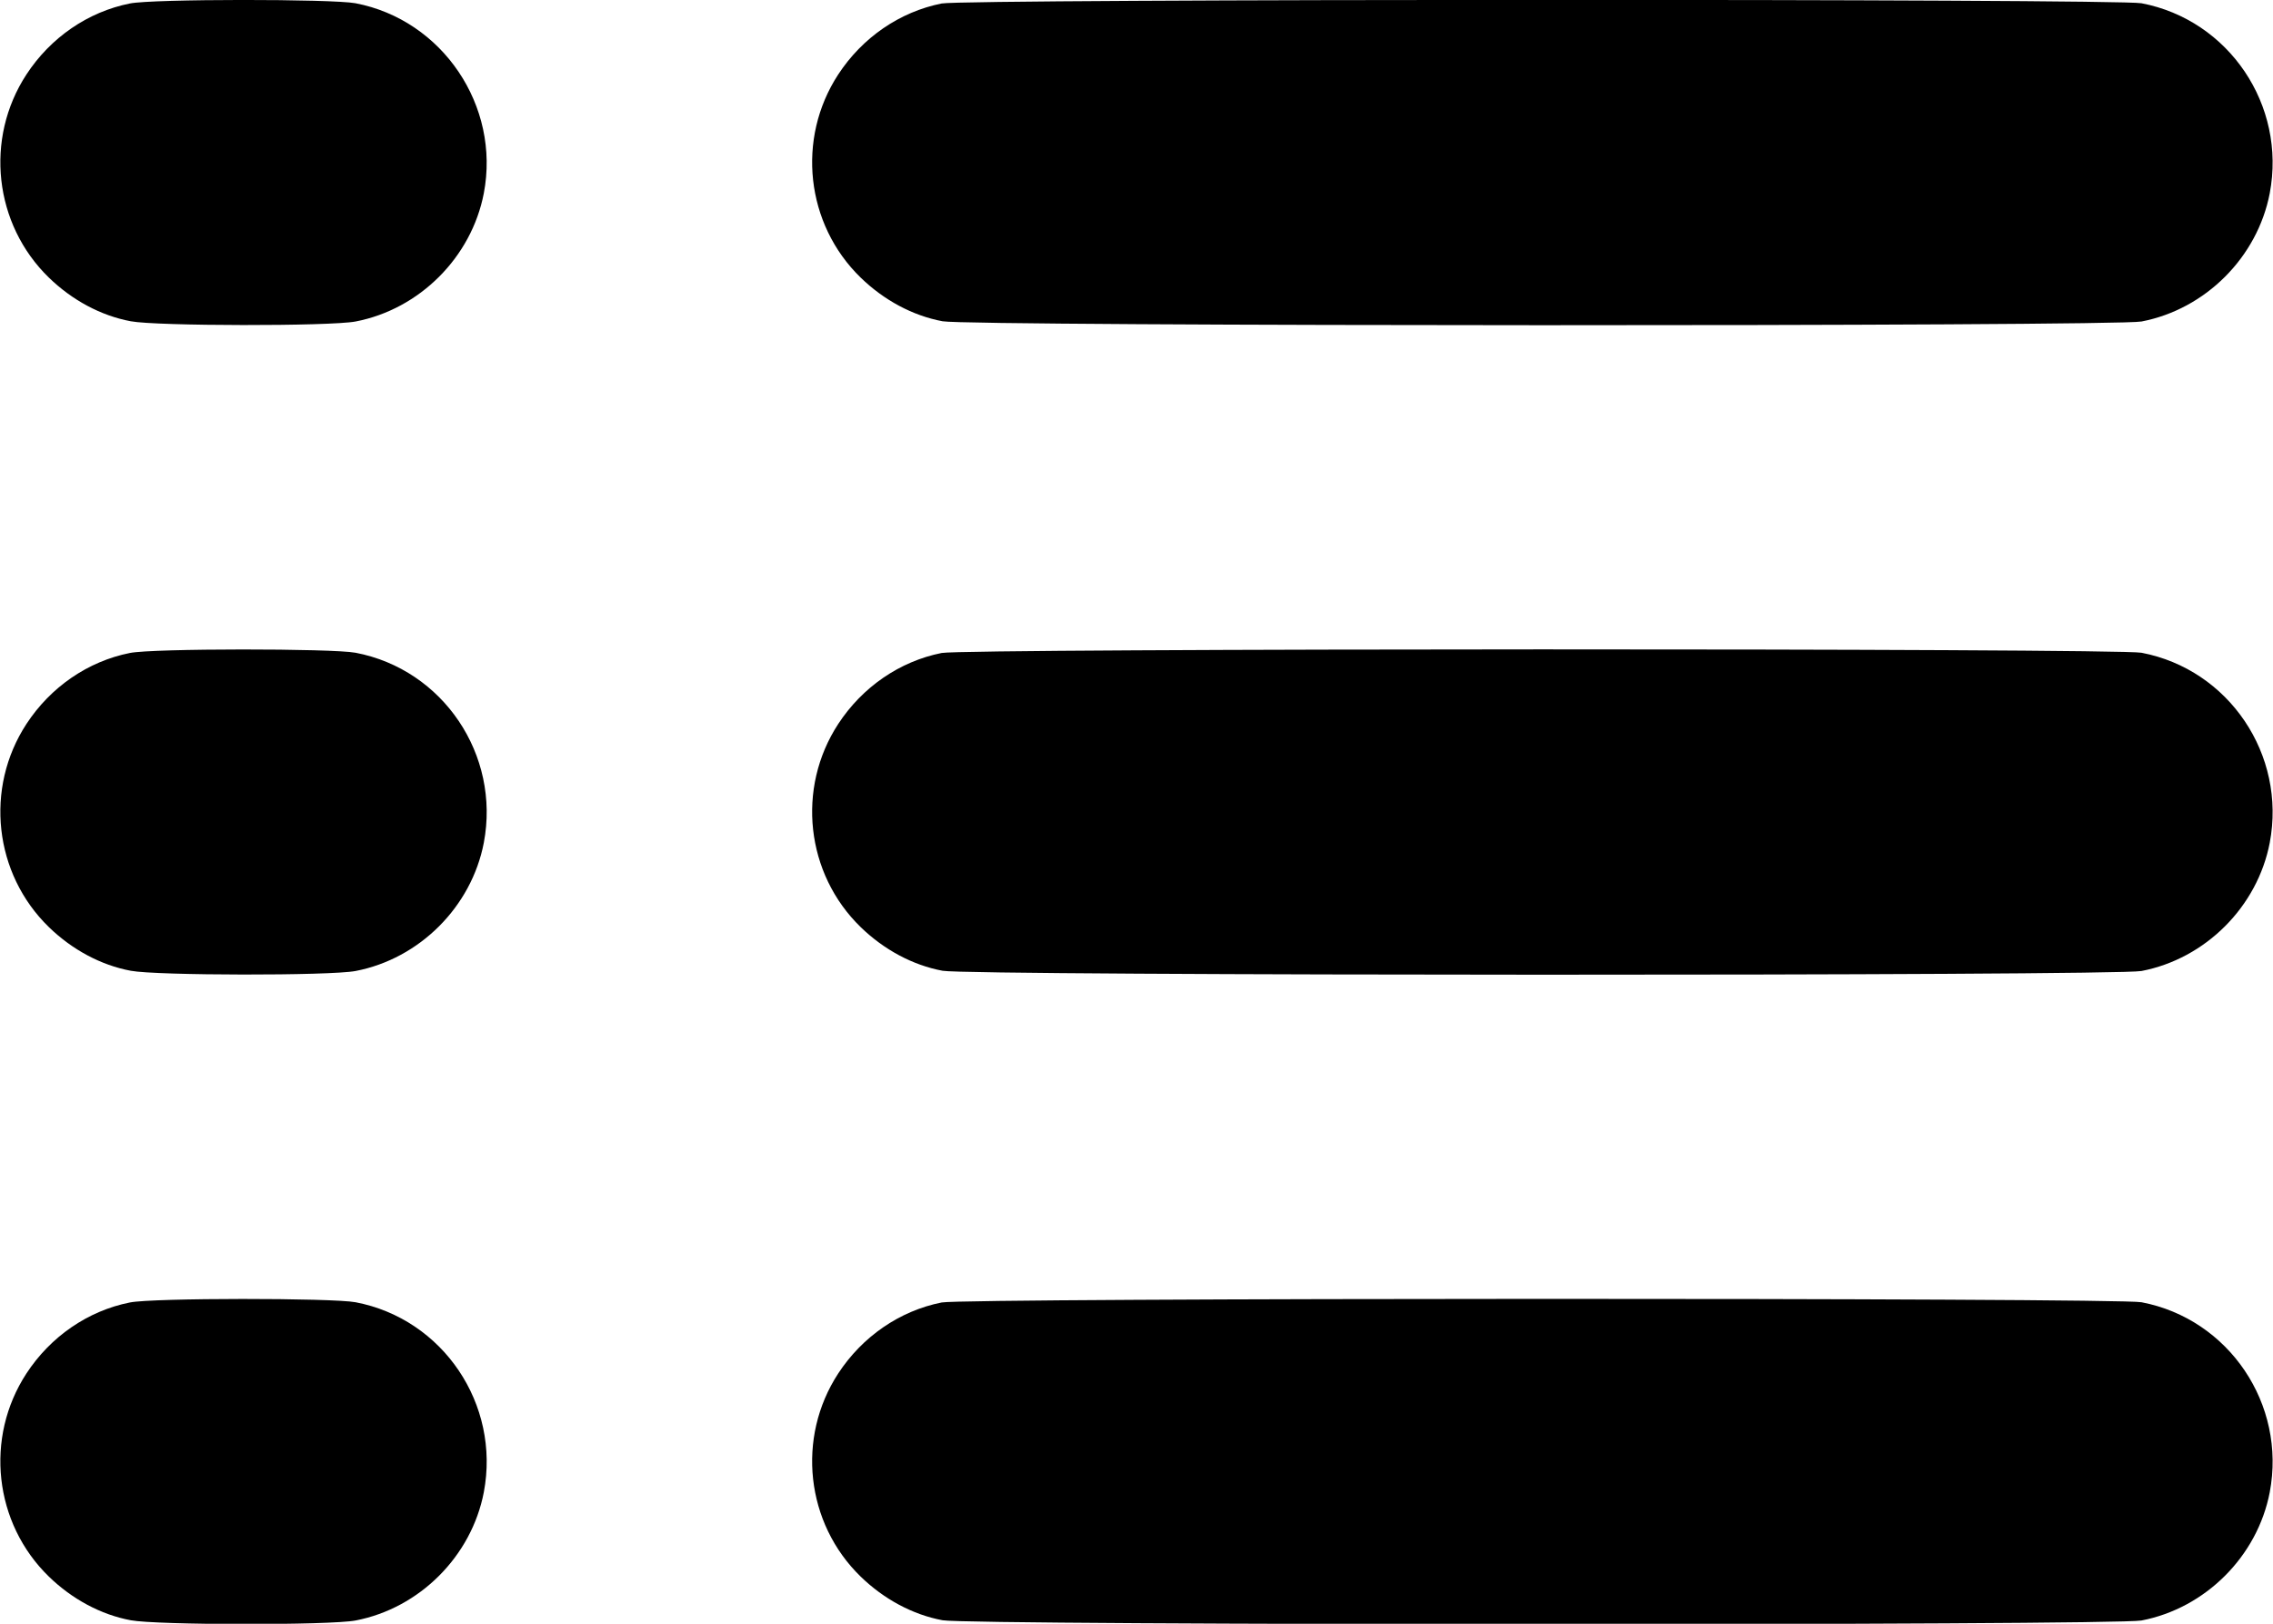 <?xml version="1.0" standalone="no"?>
<!DOCTYPE svg PUBLIC "-//W3C//DTD SVG 20010904//EN"
 "http://www.w3.org/TR/2001/REC-SVG-20010904/DTD/svg10.dtd">
<svg version="1.0" xmlns="http://www.w3.org/2000/svg"
 width="980pt" height="700pt" viewBox="0 0 980 700"
 preserveAspectRatio="xMidYMid meet">

<g transform="translate(0,700) scale(0.1,-0.1)"
fill="#000000" stroke="none">
<path d="M560 6985 c-181 -36 -342 -147 -446 -306 -181 -277 -140 -646 97
-876 100 -97 224 -164 353 -188 110 -21 859 -22 969 -1 276 53 500 277 553
553 72 376 -178 747 -553 819 -102 19 -875 19 -973 -1z"/>
<path d="M4060 6985 c-181 -36 -342 -147 -446 -306 -181 -277 -140 -646 97
-876 100 -97 224 -164 353 -188 115 -22 5054 -23 5169 -1 276 53 500 277 553
553 72 379 -176 747 -553 819 -106 20 -5071 19 -5173 -1z"/>
<path d="M560 4185 c-181 -36 -342 -147 -446 -306 -181 -277 -140 -646 97
-876 100 -97 224 -164 353 -188 110 -21 859 -22 969 -1 276 53 500 277 553
553 72 379 -176 747 -553 819 -102 19 -875 19 -973 -1z"/>
<path d="M4060 4185 c-181 -36 -342 -147 -446 -306 -181 -277 -140 -646 97
-876 100 -97 224 -164 353 -188 115 -22 5054 -23 5169 -1 276 53 500 277 553
553 72 379 -176 747 -553 819 -106 20 -5071 19 -5173 -1z"/>
<path d="M560 1385 c-181 -36 -342 -147 -446 -306 -181 -277 -140 -646 97
-876 100 -97 224 -164 353 -188 110 -21 859 -22 969 -1 276 53 500 277 553
553 72 379 -176 747 -553 819 -102 19 -875 19 -973 -1z"/>
<path d="M4060 1385 c-181 -36 -342 -147 -446 -306 -181 -277 -140 -646 97
-876 100 -97 224 -164 353 -188 115 -22 5054 -23 5169 -1 276 53 500 277 553
553 72 379 -176 747 -553 819 -106 20 -5071 19 -5173 -1z"/>
</g>
</svg>
